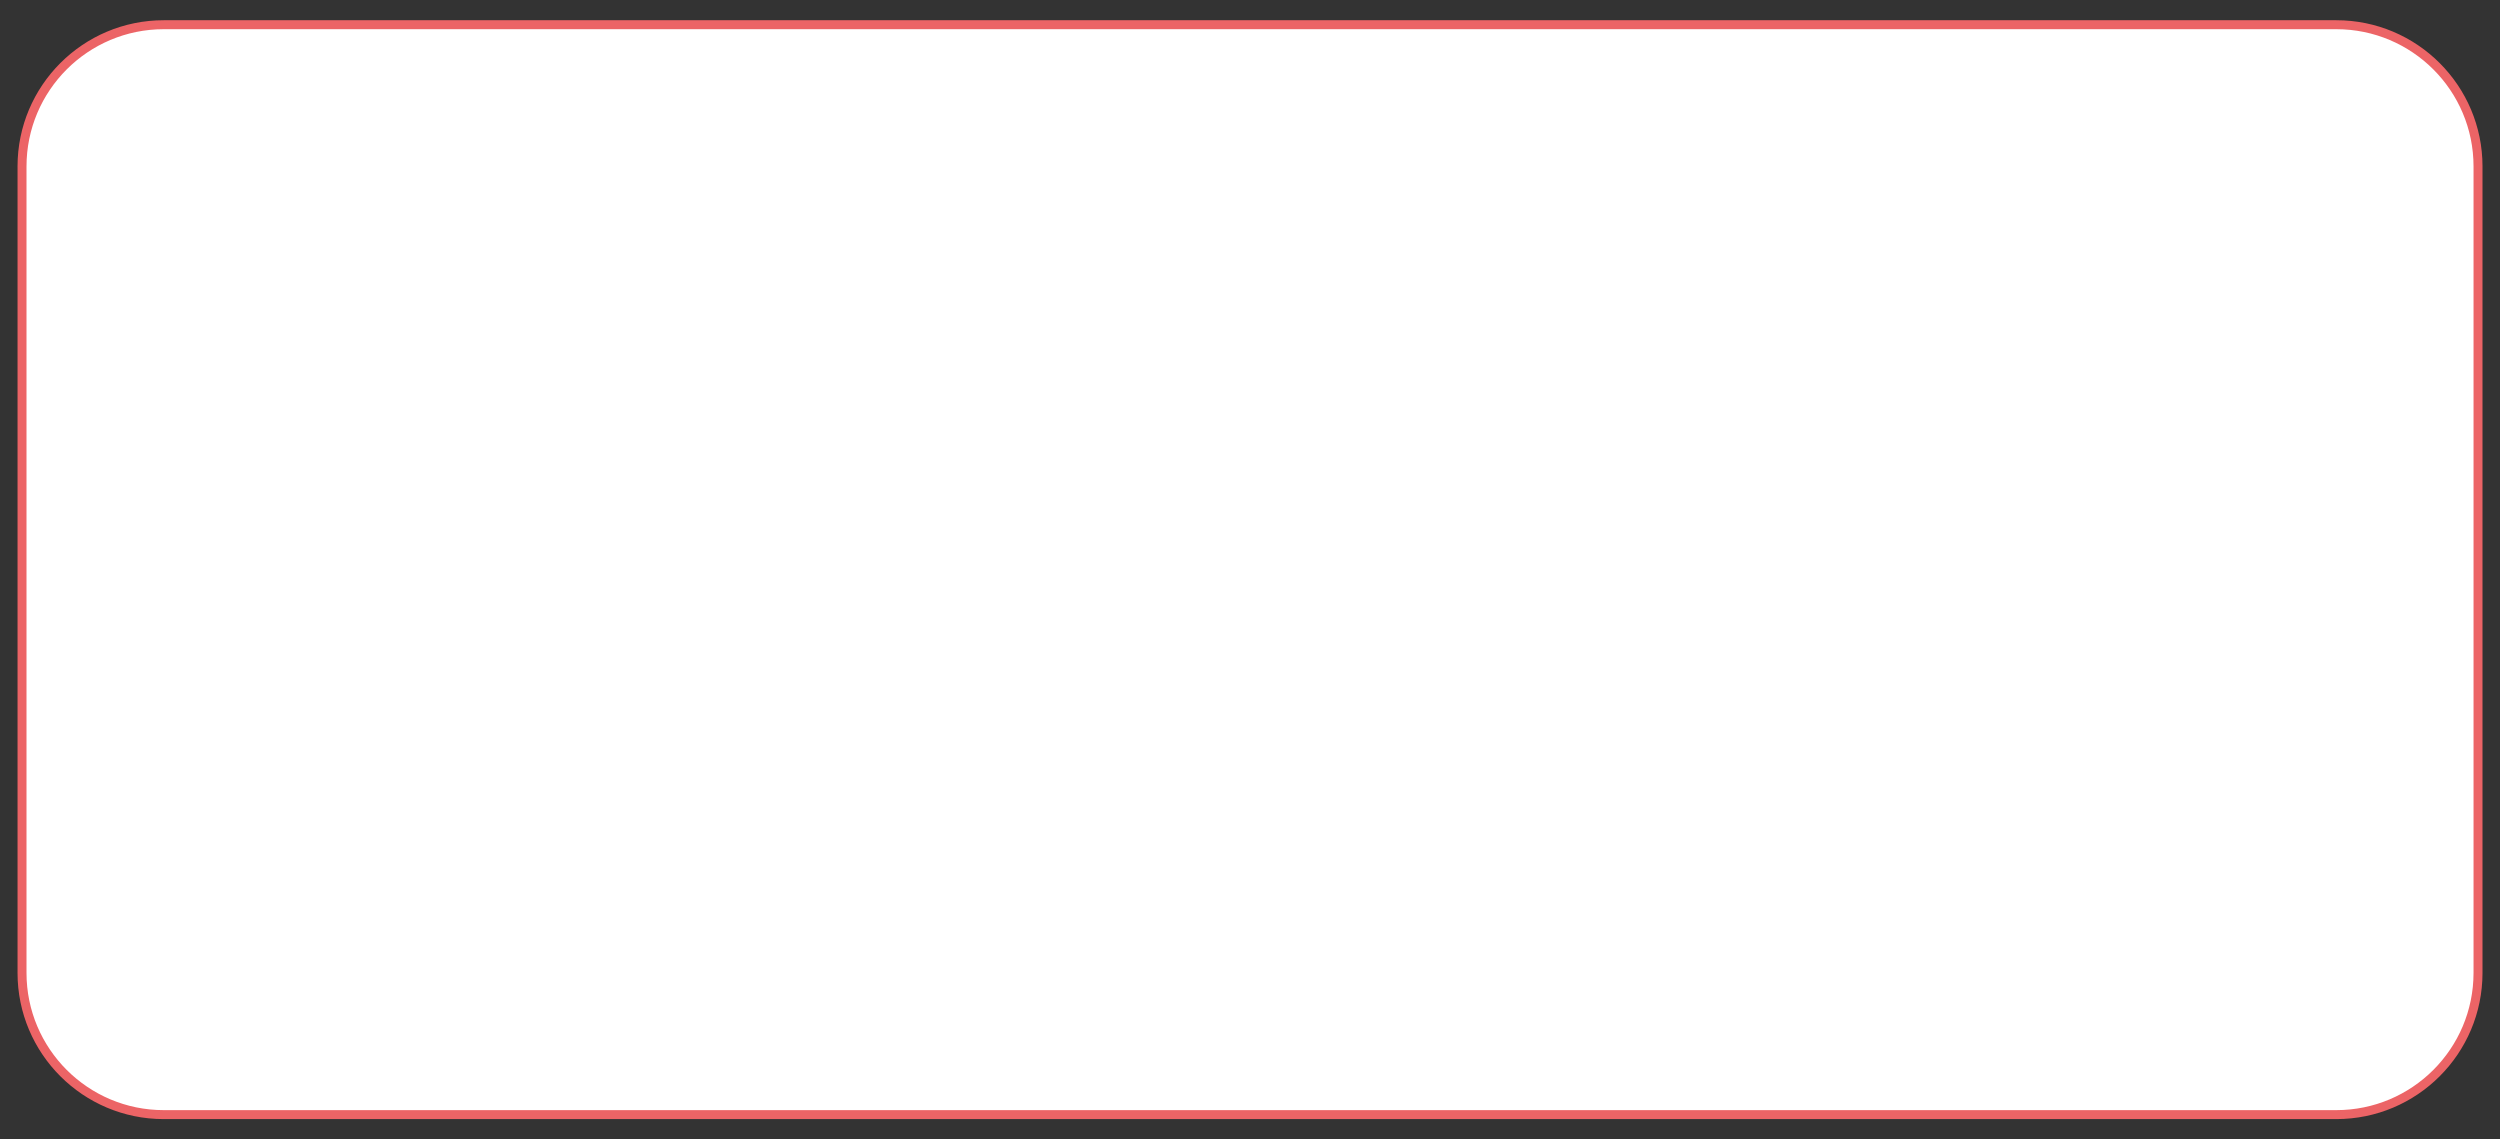 <?xml version="1.0" encoding="utf-8"?>
<!-- Generator: Adobe Illustrator 26.3.1, SVG Export Plug-In . SVG Version: 6.00 Build 0)  -->
<svg version="1.1" id="Layer_1" xmlns="http://www.w3.org/2000/svg" xmlns:xlink="http://www.w3.org/1999/xlink" x="0px" y="0px"
	 viewBox="0 0 557.39 254.02" style="enable-background:new 0 0 557.39 254.02;" xml:space="preserve">
<rect x="0" y="0" width="557.39" height="254.02" fill="#333333" stroke="none"/>
<style type="text/css">
	.st0{fill:#FFFFFF;stroke:#EC6466;stroke-width:2;stroke-miterlimit:10;}
</style>
<path class="st0" d="M520.89,248.51H36.51c-17.45,0-31.6-14.15-31.6-31.6V37.11c0-17.45,14.15-31.6,31.6-31.6h484.38
	c17.45,0,31.6,14.15,31.6,31.6v179.81C552.48,234.37,538.34,248.51,520.89,248.51z"/>
</svg>
